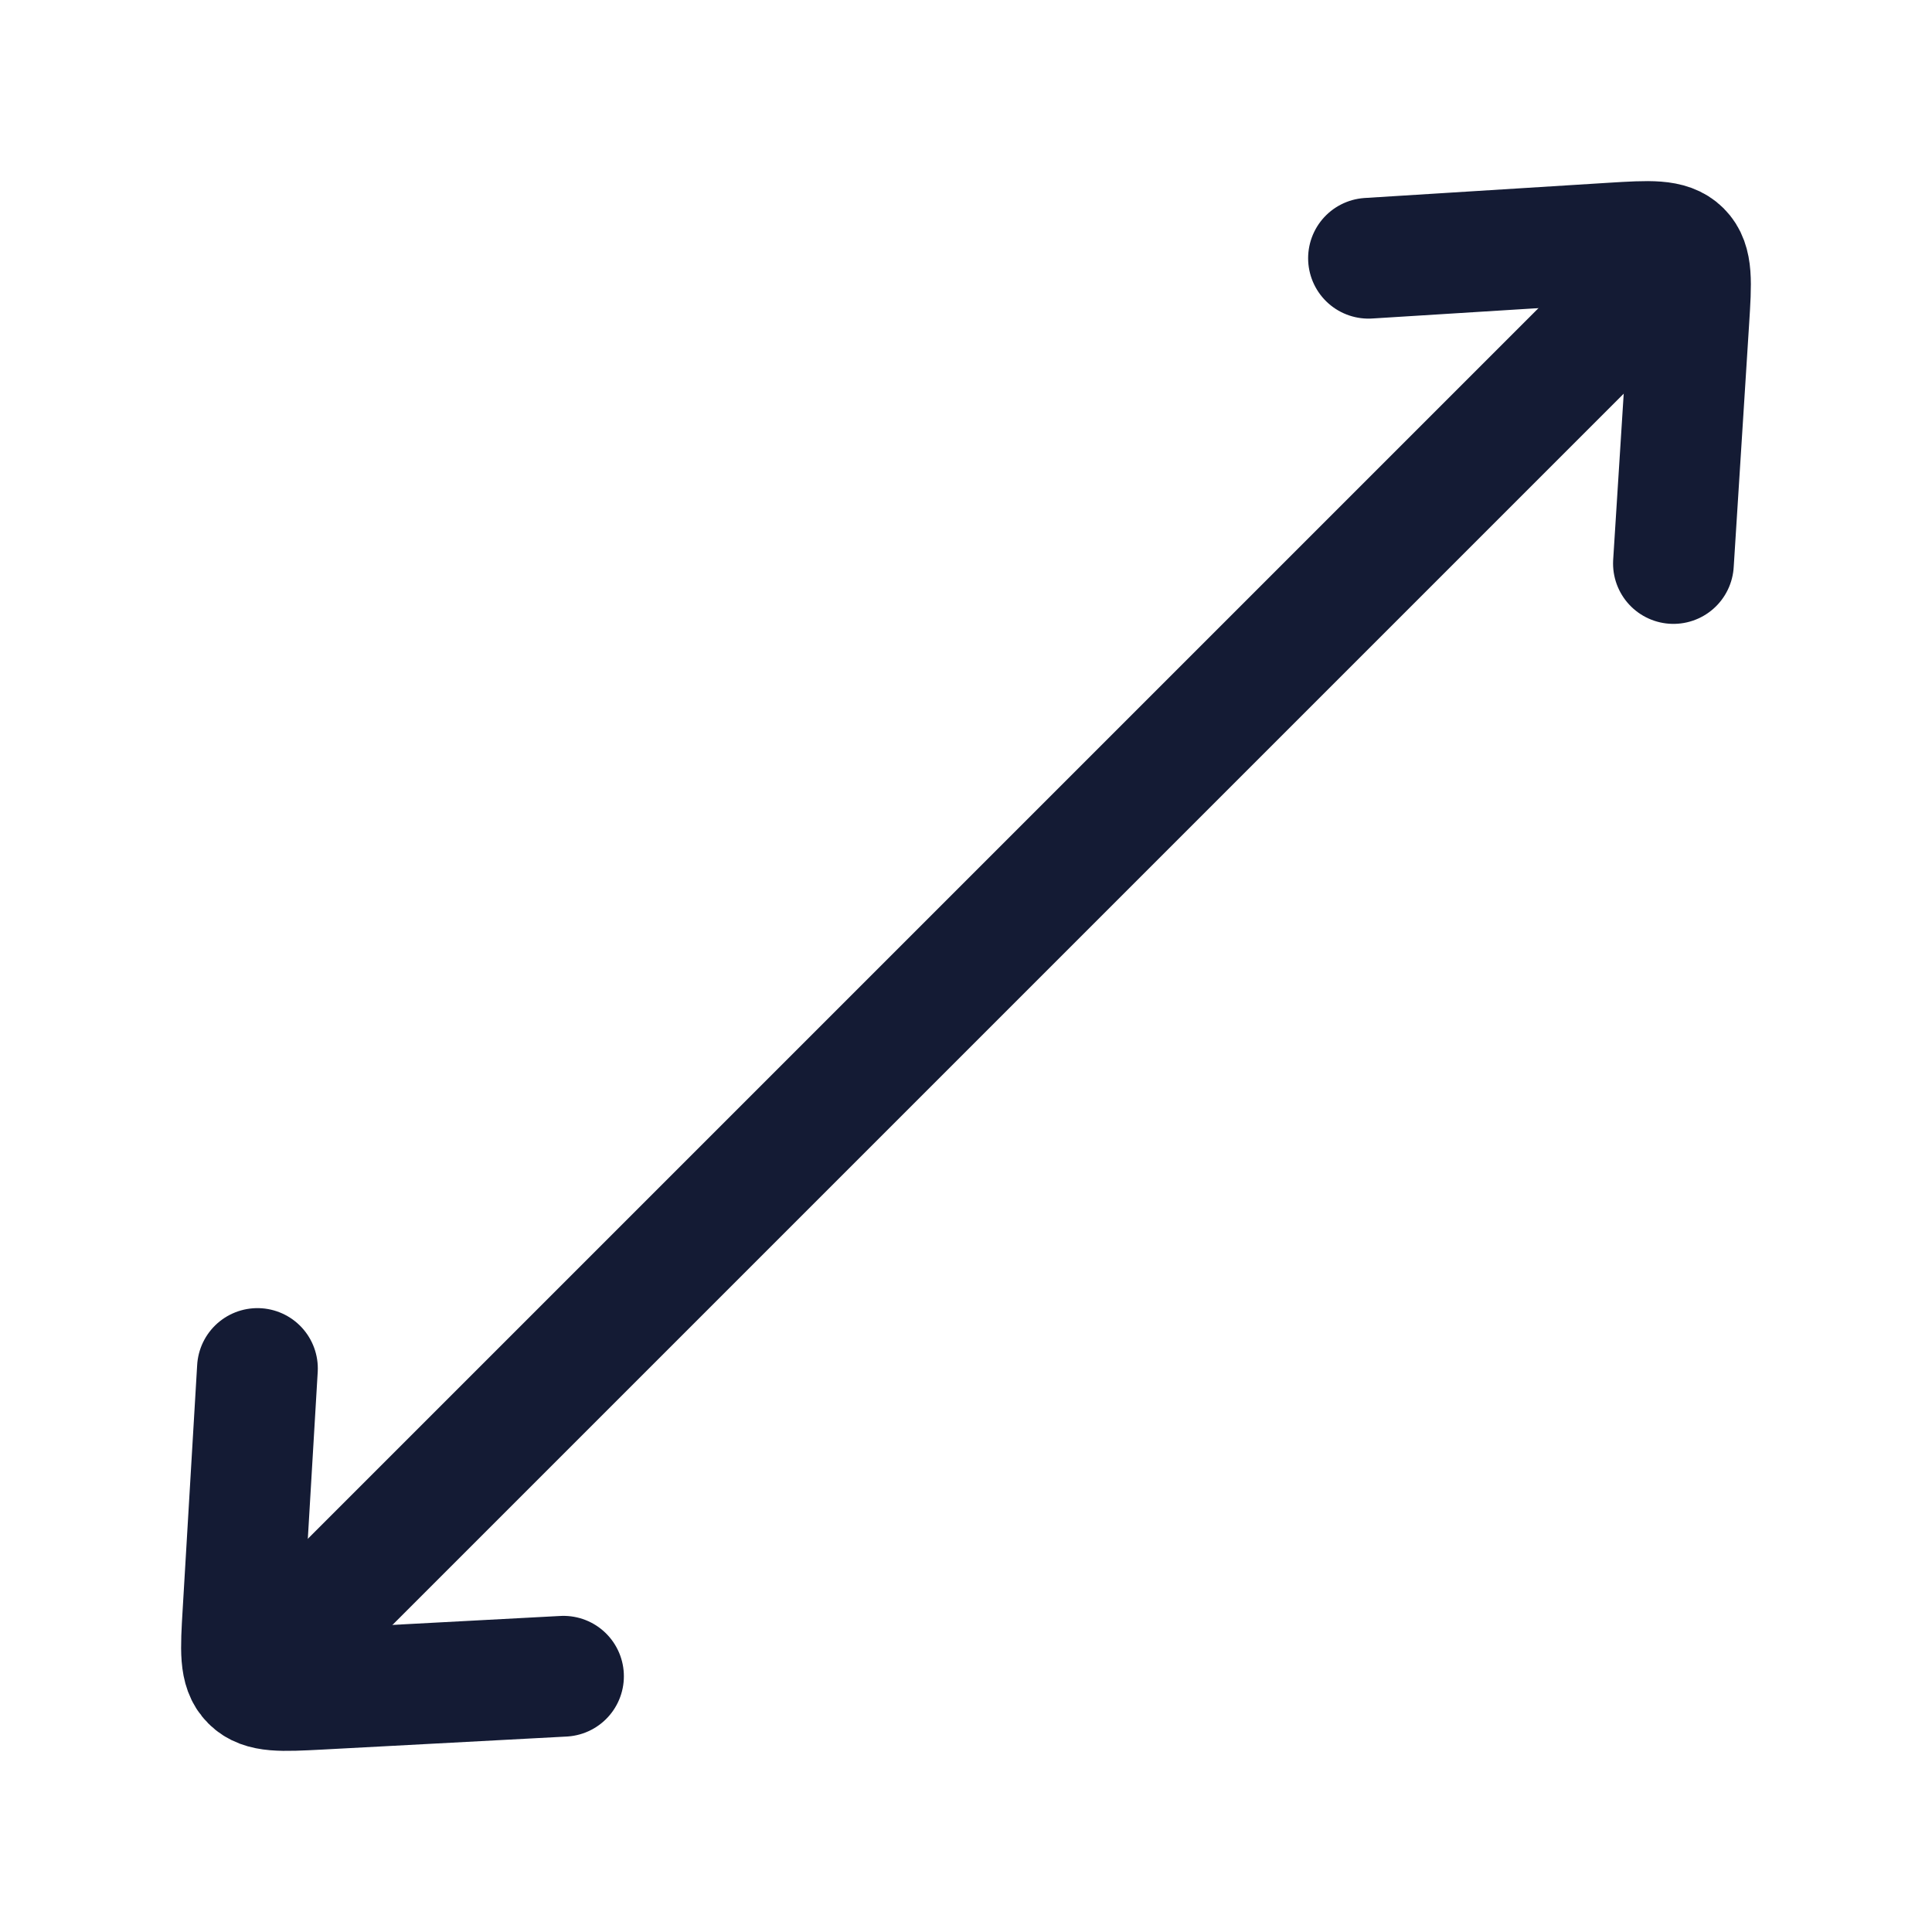 <svg width="24" height="24" viewBox="0 0 24 24" fill="none" xmlns="http://www.w3.org/2000/svg">
<path d="M4 20L20 4" stroke="#141B34" stroke-width="1.5" stroke-linecap="round" stroke-linejoin="round"/>
<path d="M17 3.208L20.027 3.019C20.501 2.99 20.738 2.975 20.882 3.119C21.025 3.262 21.01 3.499 20.98 3.973L20.788 7" stroke="#141B34" stroke-width="1.5" stroke-linecap="round" stroke-linejoin="round"/>
<path d="M3.198 17L3.018 20.035C2.99 20.503 2.976 20.737 3.118 20.879C3.26 21.022 3.494 21.009 3.962 20.985L7 20.823" stroke="#141B34" stroke-width="1.5" stroke-linecap="round" stroke-linejoin="round"/>
</svg>
